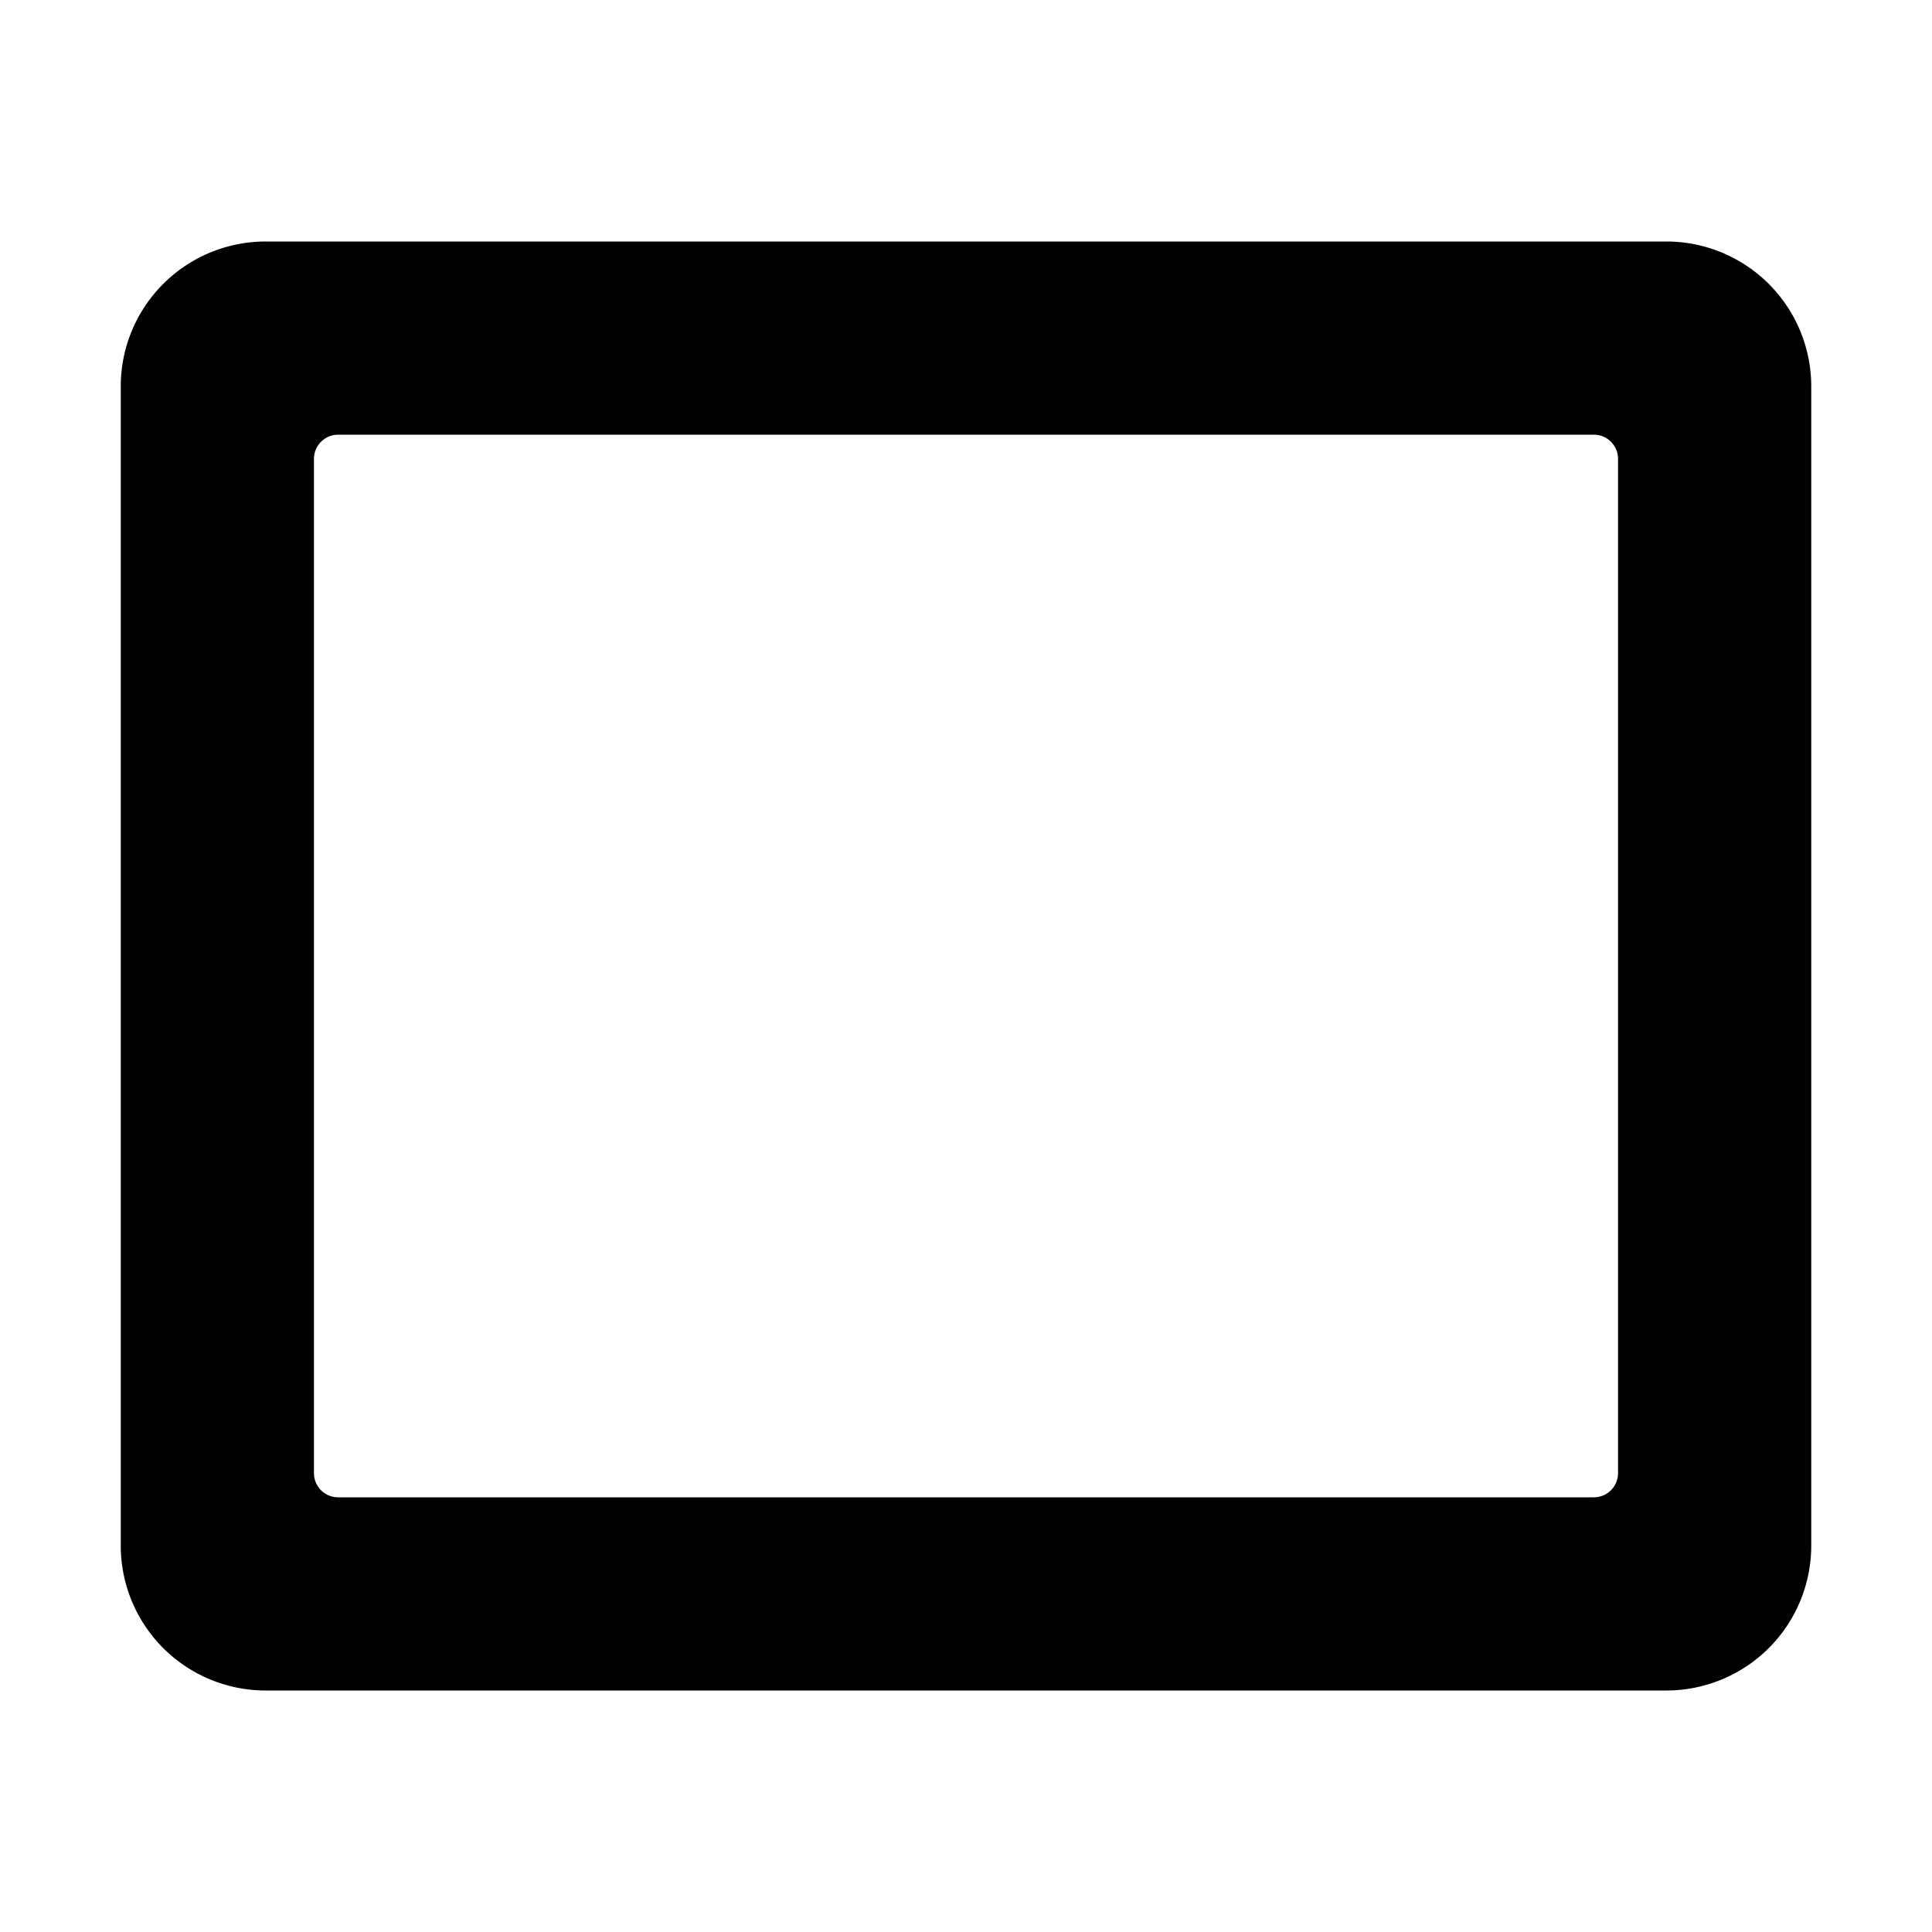 <svg width="16" height="16" viewBox="0 0 16 16"><path d="M2.8 3.6h10.4c.11 0 .2.09.2.2v8.4a.2.2 0 0 1-.2.2H2.8a.2.2 0 0 1-.2-.2V3.8c0-.11.09-.2.2-.2M2.2 2A1.2 1.2 0 0 0 1 3.2v9.6A1.2 1.2 0 0 0 2.2 14h11.6a1.2 1.2 0 0 0 1.2-1.2V3.2A1.2 1.2 0 0 0 13.8 2z"/></svg>